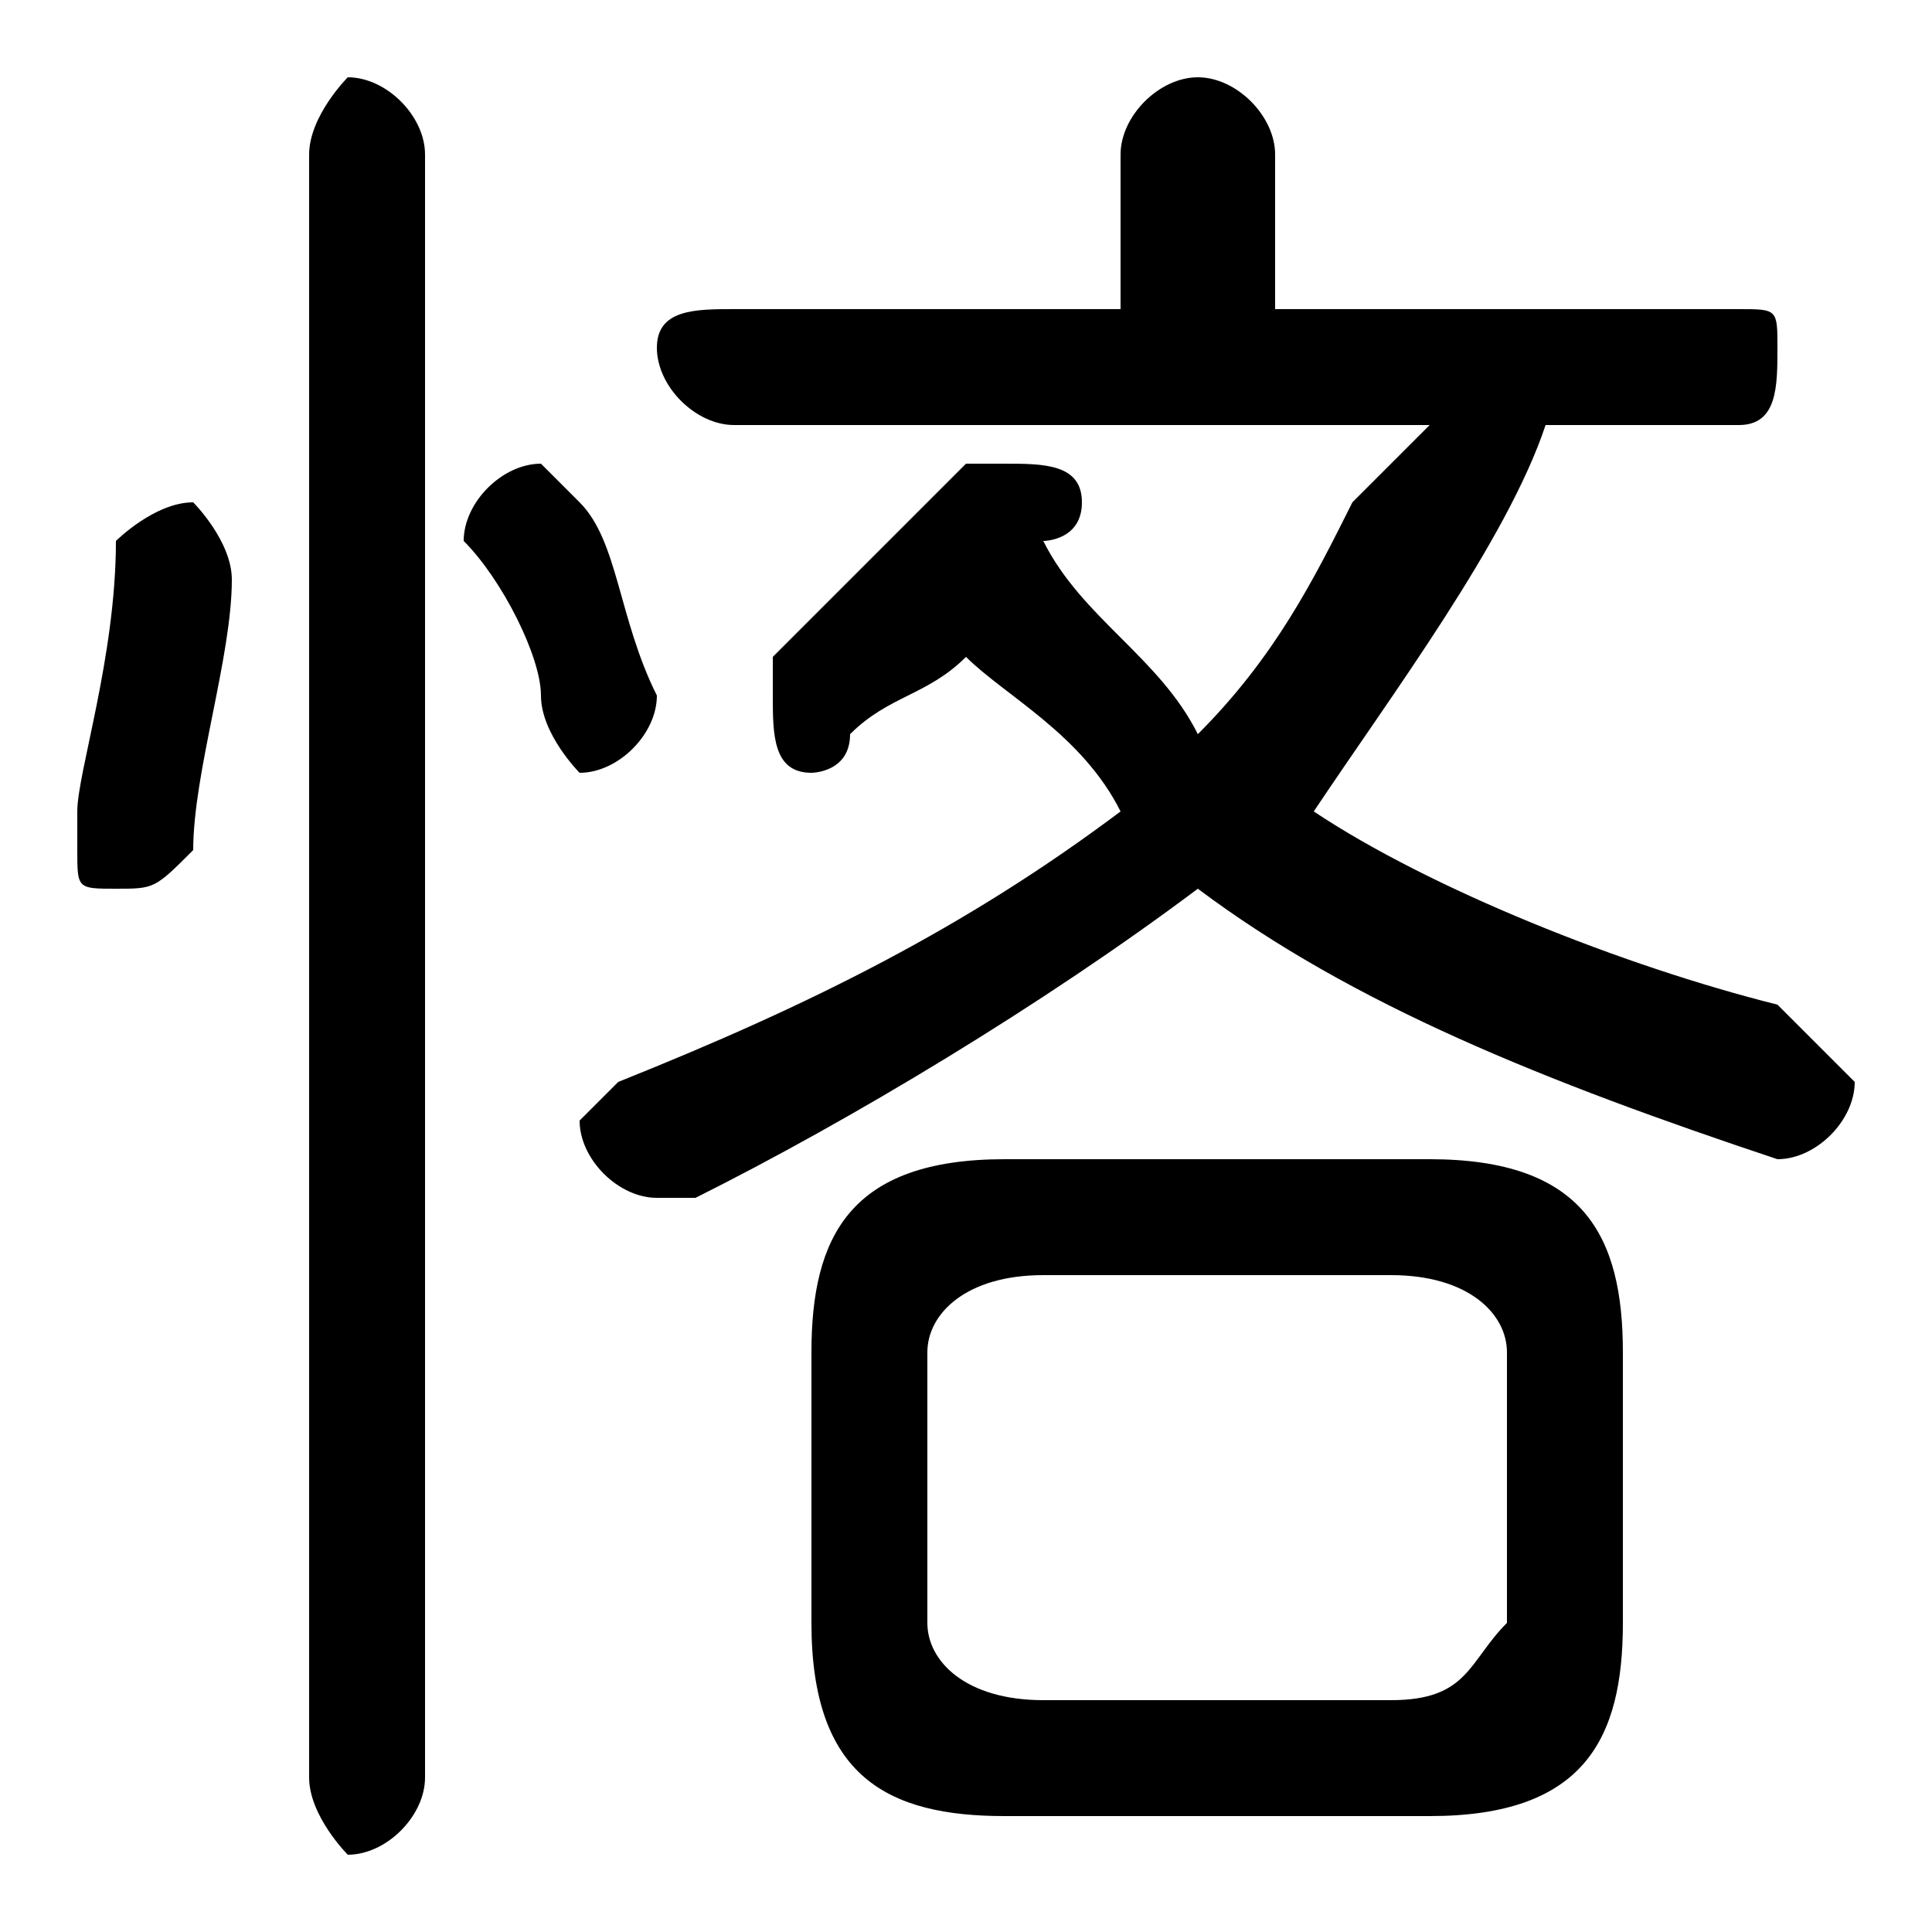 <svg xmlns="http://www.w3.org/2000/svg" viewBox="0 -44.0 50.0 50.0">
    <rect x="0" y="-44.0" width="50.0" height="50.0" fill="#808080" stroke="none"/>
    <g transform="scale(1, -1)">
        <!-- ボディの枠 -->
        <rect x="0" y="-6.0" width="50.0" height="50.0"
            stroke="white" fill="white"/>
        <!-- グリフ座標系の原点 -->
        <circle cx="0" cy="0" r="5" fill="white"/>
        <!-- グリフのアウトライン -->
        <g style="fill:black;stroke:#000000;stroke-width:0;stroke-linecap:round;stroke-linejoin:round;">
        <path d="M 33.0 36.0 L 33.0 40.0 C 33.0 41.0 32.0 42.0 31.0 42.0 C 30.0 42.0 29.0 41.0 29.0 40.0 L 29.0 36.0 L 19.0 36.0 C 18.0 36.0 17.0 36.0 17.0 35.0 C 17.0 34.0 18.0 33.0 19.0 33.0 L 37.0 33.0 C 36.0 32.0 36.0 32.0 35.0 31.0 C 34.0 29.0 33.0 27.0 31.0 25.0 C 30.0 27.0 28.0 28.0 27.0 30.0 C 27.0 30.0 28.0 30.0 28.0 31.0 C 28.0 32.0 27.0 32.0 26.0 32.0 C 26.0 32.0 25.0 32.0 25.0 32.0 C 23.0 30.0 22.0 29.0 20.0 27.0 C 20.0 27.0 20.0 26.0 20.0 26.0 C 20.0 25.0 20.0 24.0 21.0 24.0 C 21.0 24.0 22.0 24.0 22.0 25.0 C 23.0 26.0 24.0 26.0 25.0 27.0 C 26.0 26.0 28.0 25.0 29.0 23.0 C 25.0 20.0 21.0 18.0 16.0 16.0 C 16.0 16.0 15.0 15.0 15.0 15.0 C 15.0 14.0 16.0 13.0 17.0 13.0 C 17.0 13.0 17.0 13.0 18.0 13.0 C 22.0 15.0 27.0 18.0 31.0 21.0 C 35.0 18.0 40.0 16.0 46.0 14.0 C 46.0 14.0 46.0 14.0 46.0 14.0 C 47.0 14.0 48.0 15.0 48.0 16.0 C 48.0 16.0 47.0 17.0 46.0 18.0 C 42.0 19.0 37.0 21.0 34.0 23.0 C 36.0 26.0 39.0 30.0 40.0 33.0 L 45.0 33.0 C 46.0 33.0 46.0 34.0 46.0 35.0 C 46.0 36.0 46.0 36.0 45.0 36.0 Z M 37.0 -3.0 C 41.0 -3.0 42.0 -1.0 42.0 2.0 L 42.0 9.0 C 42.0 12.0 41.0 14.0 37.0 14.0 L 26.0 14.0 C 22.0 14.0 21.0 12.0 21.0 9.0 L 21.0 2.0 C 21.0 -2.0 23.0 -3.0 26.0 -3.0 Z M 27.0 0.0 C 25.0 0.0 24.0 1.0 24.0 2.0 L 24.0 9.0 C 24.0 10.0 25.0 11.0 27.0 11.0 L 36.0 11.0 C 38.0 11.0 39.0 10.0 39.0 9.0 L 39.0 2.0 C 38.0 1.0 38.0 0.0 36.0 0.0 Z M 11.0 40.0 C 11.0 41.0 10.0 42.0 9.0 42.0 C 9.0 42.0 8.0 41.0 8.0 40.0 L 8.0 -2.0 C 8.0 -3.0 9.0 -4.0 9.0 -4.0 C 10.0 -4.0 11.0 -3.0 11.0 -2.0 Z M 3.0 30.0 C 3.0 27.0 2.0 24.0 2.0 23.0 C 2.0 23.0 2.0 22.0 2.0 22.0 C 2.0 21.0 2.0 21.0 3.0 21.0 C 4.0 21.0 4.0 21.0 5.0 22.0 C 5.0 24.0 6.0 27.0 6.0 29.0 C 6.0 30.0 5.0 31.0 5.0 31.0 C 4.0 31.0 3.0 30.0 3.0 30.0 Z M 15.0 31.0 C 15.0 31.0 14.0 32.0 14.0 32.0 C 13.0 32.0 12.0 31.0 12.0 30.0 C 12.0 30.0 12.0 30.0 12.0 30.0 C 13.0 29.0 14.0 27.0 14.0 26.0 C 14.0 25.0 15.0 24.0 15.0 24.0 C 16.0 24.0 17.0 25.0 17.0 26.0 C 17.0 26.0 17.0 26.0 17.0 26.0 C 16.0 28.0 16.0 30.0 15.0 31.0 Z"/>
    </g>
    </g>
</svg>
